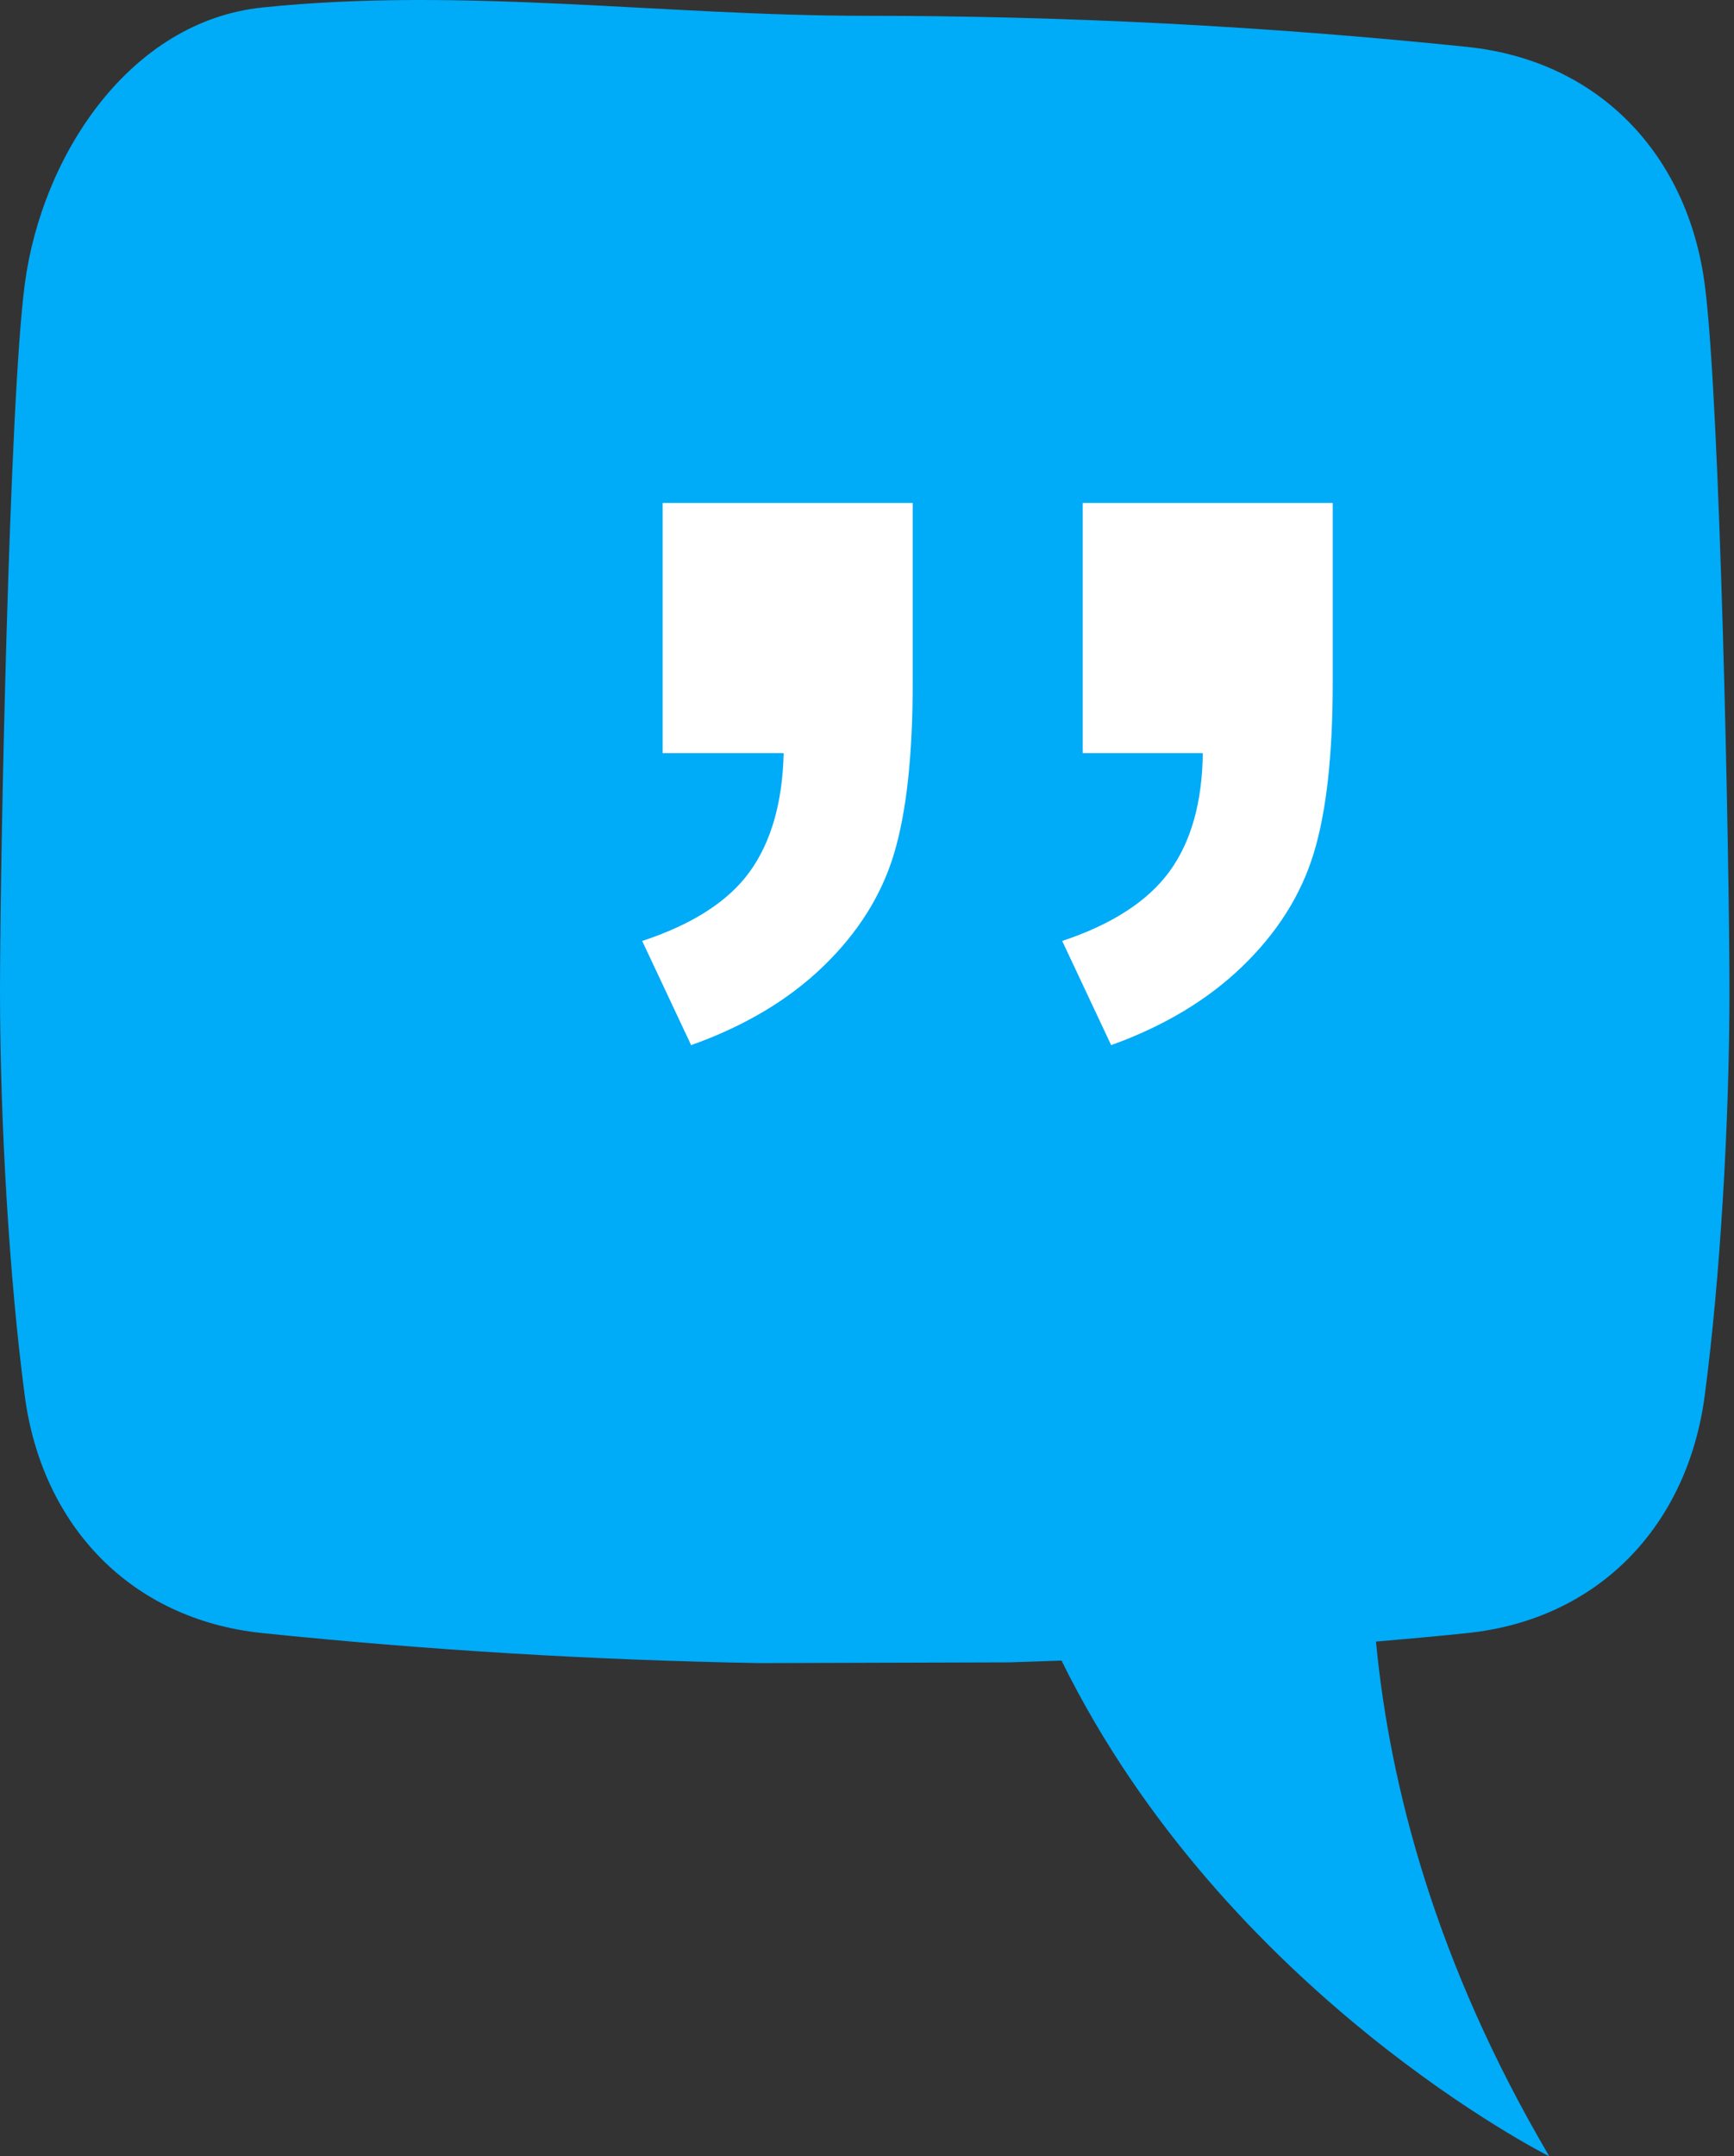 <?xml version="1.0" encoding="UTF-8"?>
<svg width="280px" height="348px" viewBox="0 0 280 348" version="1.1" xmlns="http://www.w3.org/2000/svg" xmlns:xlink="http://www.w3.org/1999/xlink">
    <rect x="0" y="0" width="280" height="348" fill="#333333" stroke="none"/>
    <!-- Generator: Sketch 53.2 (72643) - https://sketchapp.com -->
    <title>icon-quote</title>
    <desc>Created with Sketch.</desc>
    <g id="icon-quote" stroke="none" stroke-width="1" fill="none" fill-rule="evenodd">
        <g id="Group-3">
            <path d="M42.41,1.204 C20.935,3.402 6.74,25.102 4.001,45.86 C1.501,64.686 0,139.012 0,159.966 C0,180.909 1.501,206.468 4.001,225.294 C6.74,246.052 20.935,261.386 42.41,263.589 C69.092,266.342 95.877,267.953 122.677,268.429 L162.942,268.309 C165.759,268.238 168.58,268.109 171.407,268.023 C198.006,321.97 250.179,348.039 250.179,348.039 C231.788,316.837 224.409,288.194 222.188,264.958 C227.089,264.536 231.984,264.1 236.863,263.589 C258.327,261.386 272.527,246.052 275.267,225.294 C277.767,206.468 279.267,180.909 279.267,159.966 C279.267,139.012 277.767,64.686 275.267,45.86 C272.527,25.102 258.327,9.763 236.863,7.566 C204.55,4.219 172.101,2.549 139.64,2.549 C107.173,2.549 74.707,-2.142 42.41,1.204" id="Fill-1" fill="#00ABF8"></path>
            <path d="M174.826,81.178 L215.204,81.178 L215.204,110.204 C215.204,121.891 214.174,131.088 212.115,137.793 C210.055,144.499 206.223,150.558 200.619,155.971 C195.015,161.383 187.95,165.622 179.424,168.688 L171.521,151.875 C179.568,149.193 185.34,145.457 188.836,140.667 C192.333,135.877 194.129,129.507 194.225,121.556 L174.826,121.556 L174.826,81.178 Z M107.002,81.178 L147.381,81.178 L147.381,110.204 C147.381,121.891 146.375,131.088 144.363,137.793 C142.351,144.499 138.543,150.558 132.939,155.971 C127.335,161.383 120.222,165.622 111.601,168.688 L103.697,151.875 C111.84,149.193 117.636,145.457 121.084,140.667 C124.533,135.877 126.353,129.507 126.545,121.556 L107.002,121.556 L107.002,81.178 Z" id="Fill-2" fill="#FFFFFF"></path>
        </g>
    </g>
</svg>